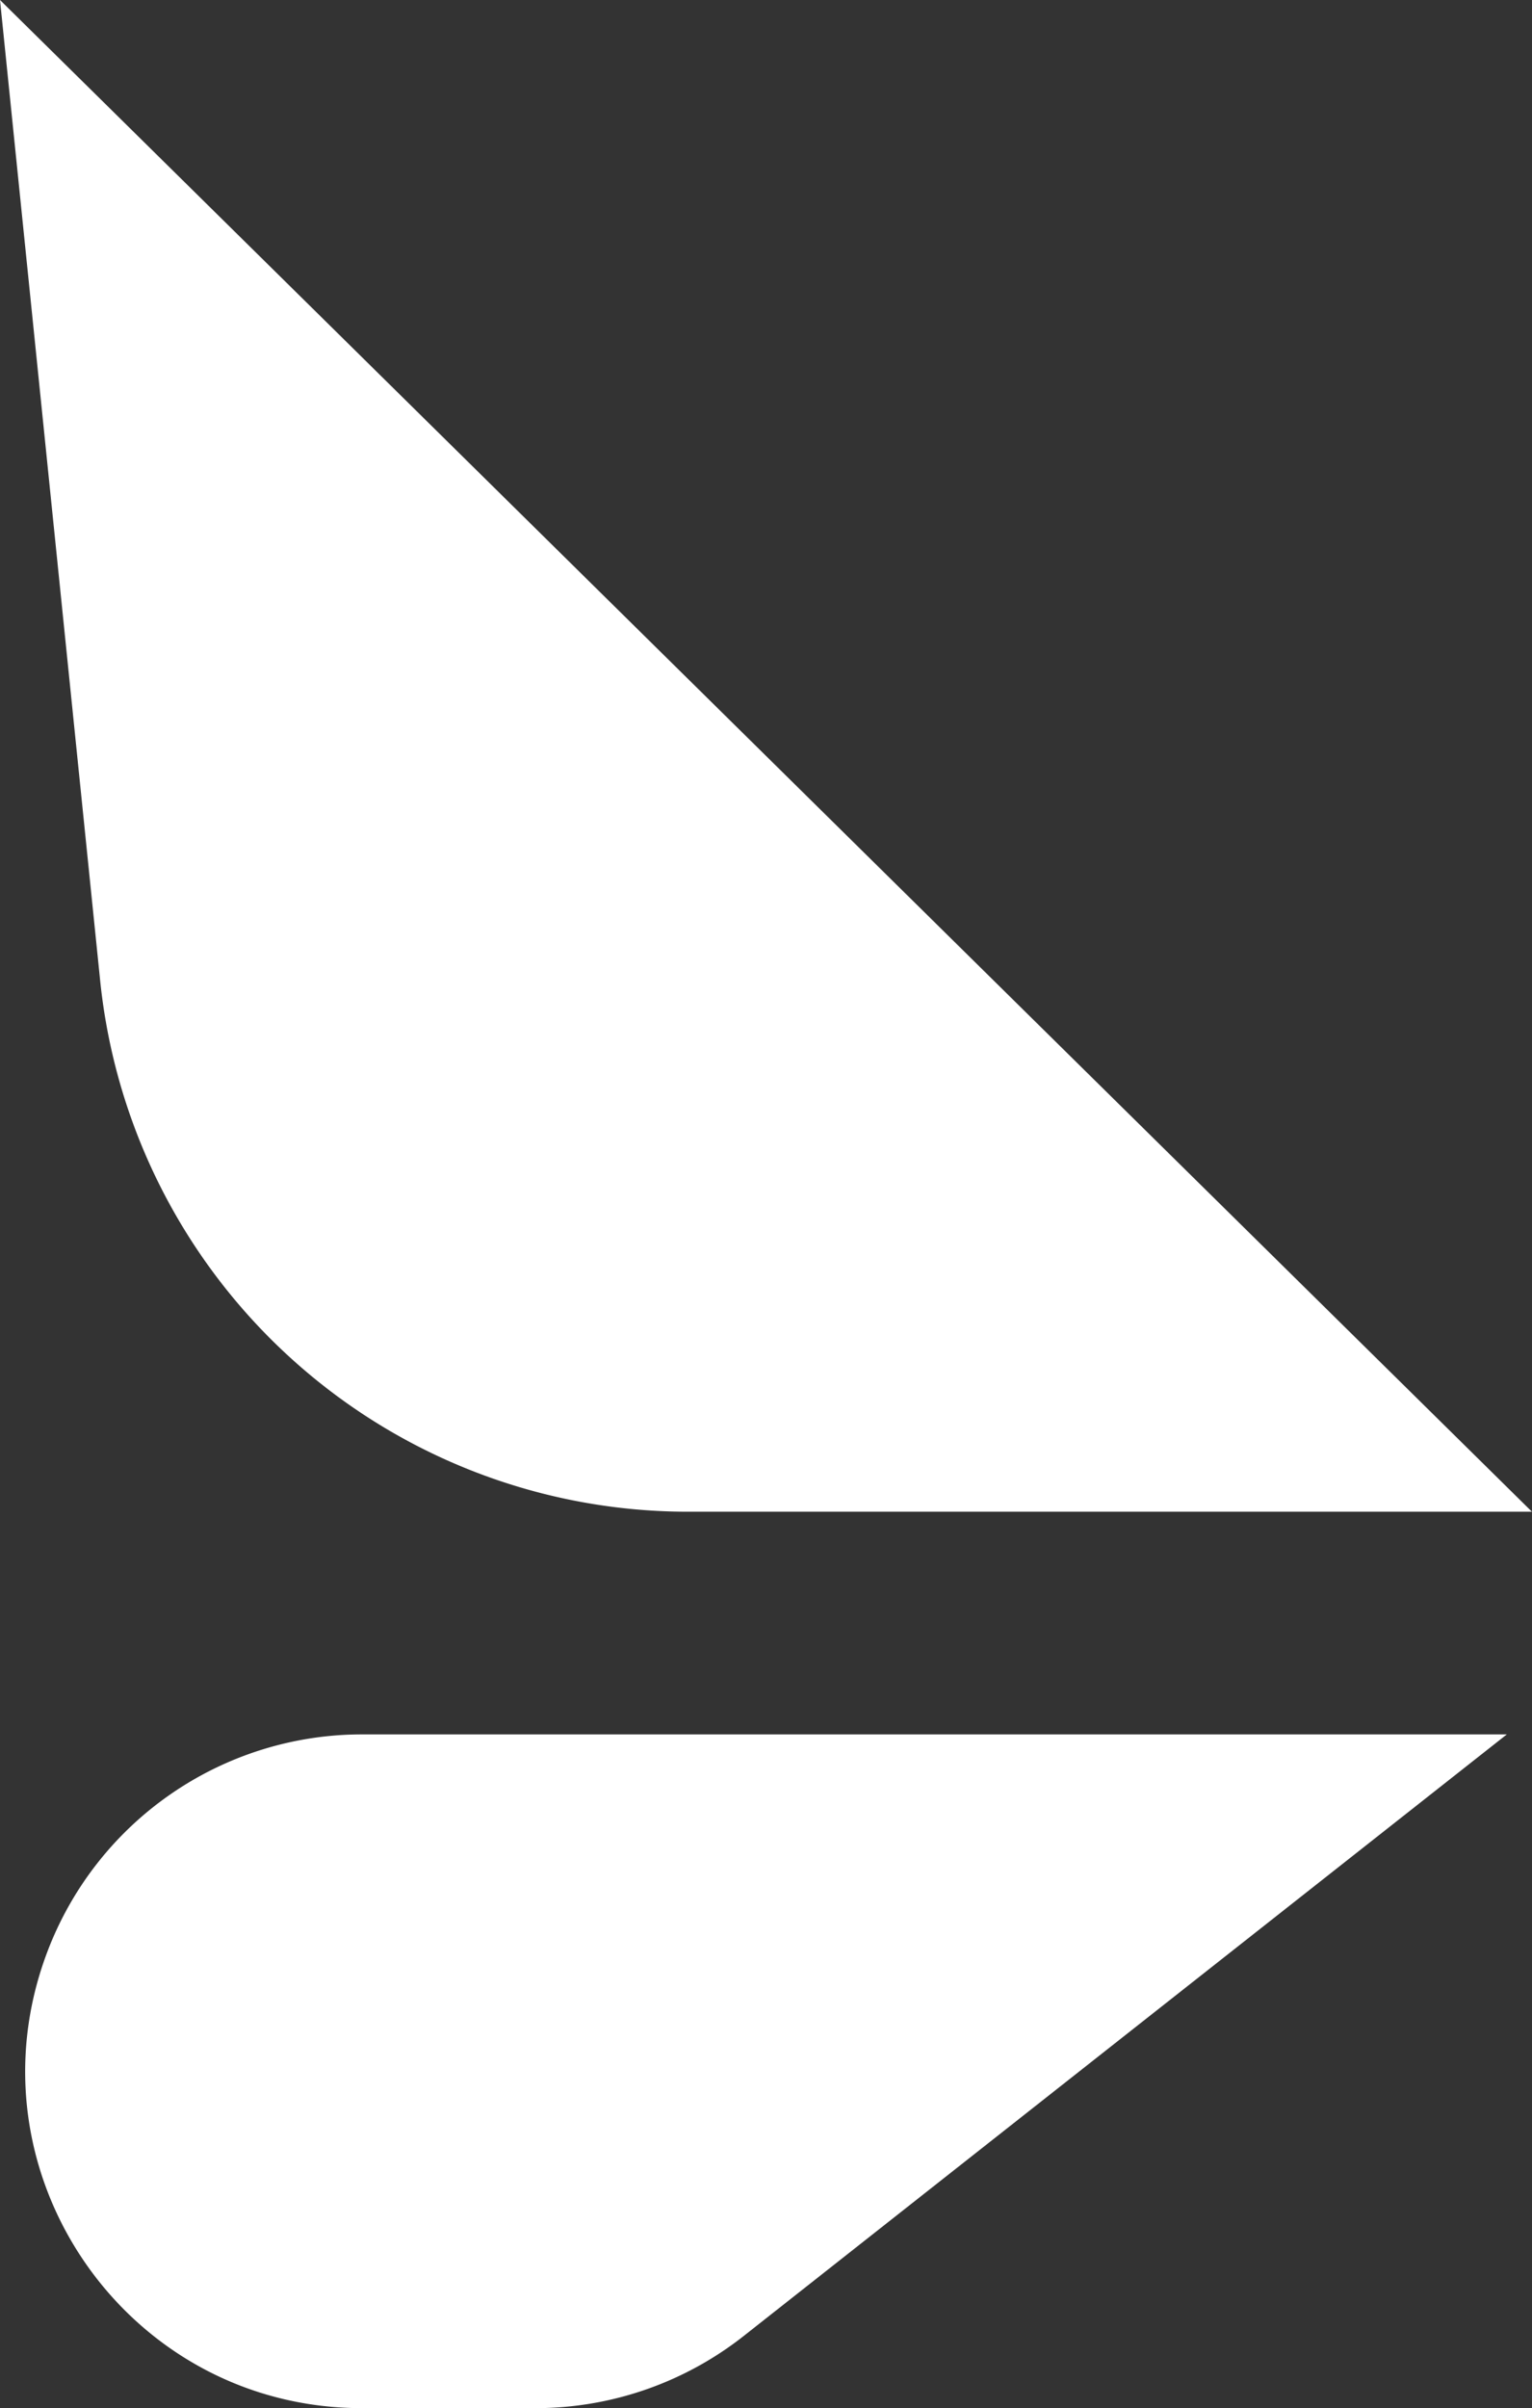<svg xmlns="http://www.w3.org/2000/svg" viewBox="0 0 667.03 1047.57"><rect x="0" y="0" width="667.03" height="1047.57" fill="#333333" stroke="none"/><defs><style>.cls-1{fill:#fff;}</style></defs><g id="Layer_2" data-name="Layer 2"><g id="Layer_2-2" data-name="Layer 2"><path class="cls-1" d="M233.17,1047.57H157.64c-102.43,0-173.26-102.4-137.13-198.25h0a146.55,146.55,0,0,1,137.13-94.84H656.07L323.84,1016.15A146.56,146.56,0,0,1,233.17,1047.57Z"/><path class="cls-1" d="M667,657.61,0,0,43.6,426.47a257.31,257.31,0,0,0,256,231.14Z"/></g></g></svg>